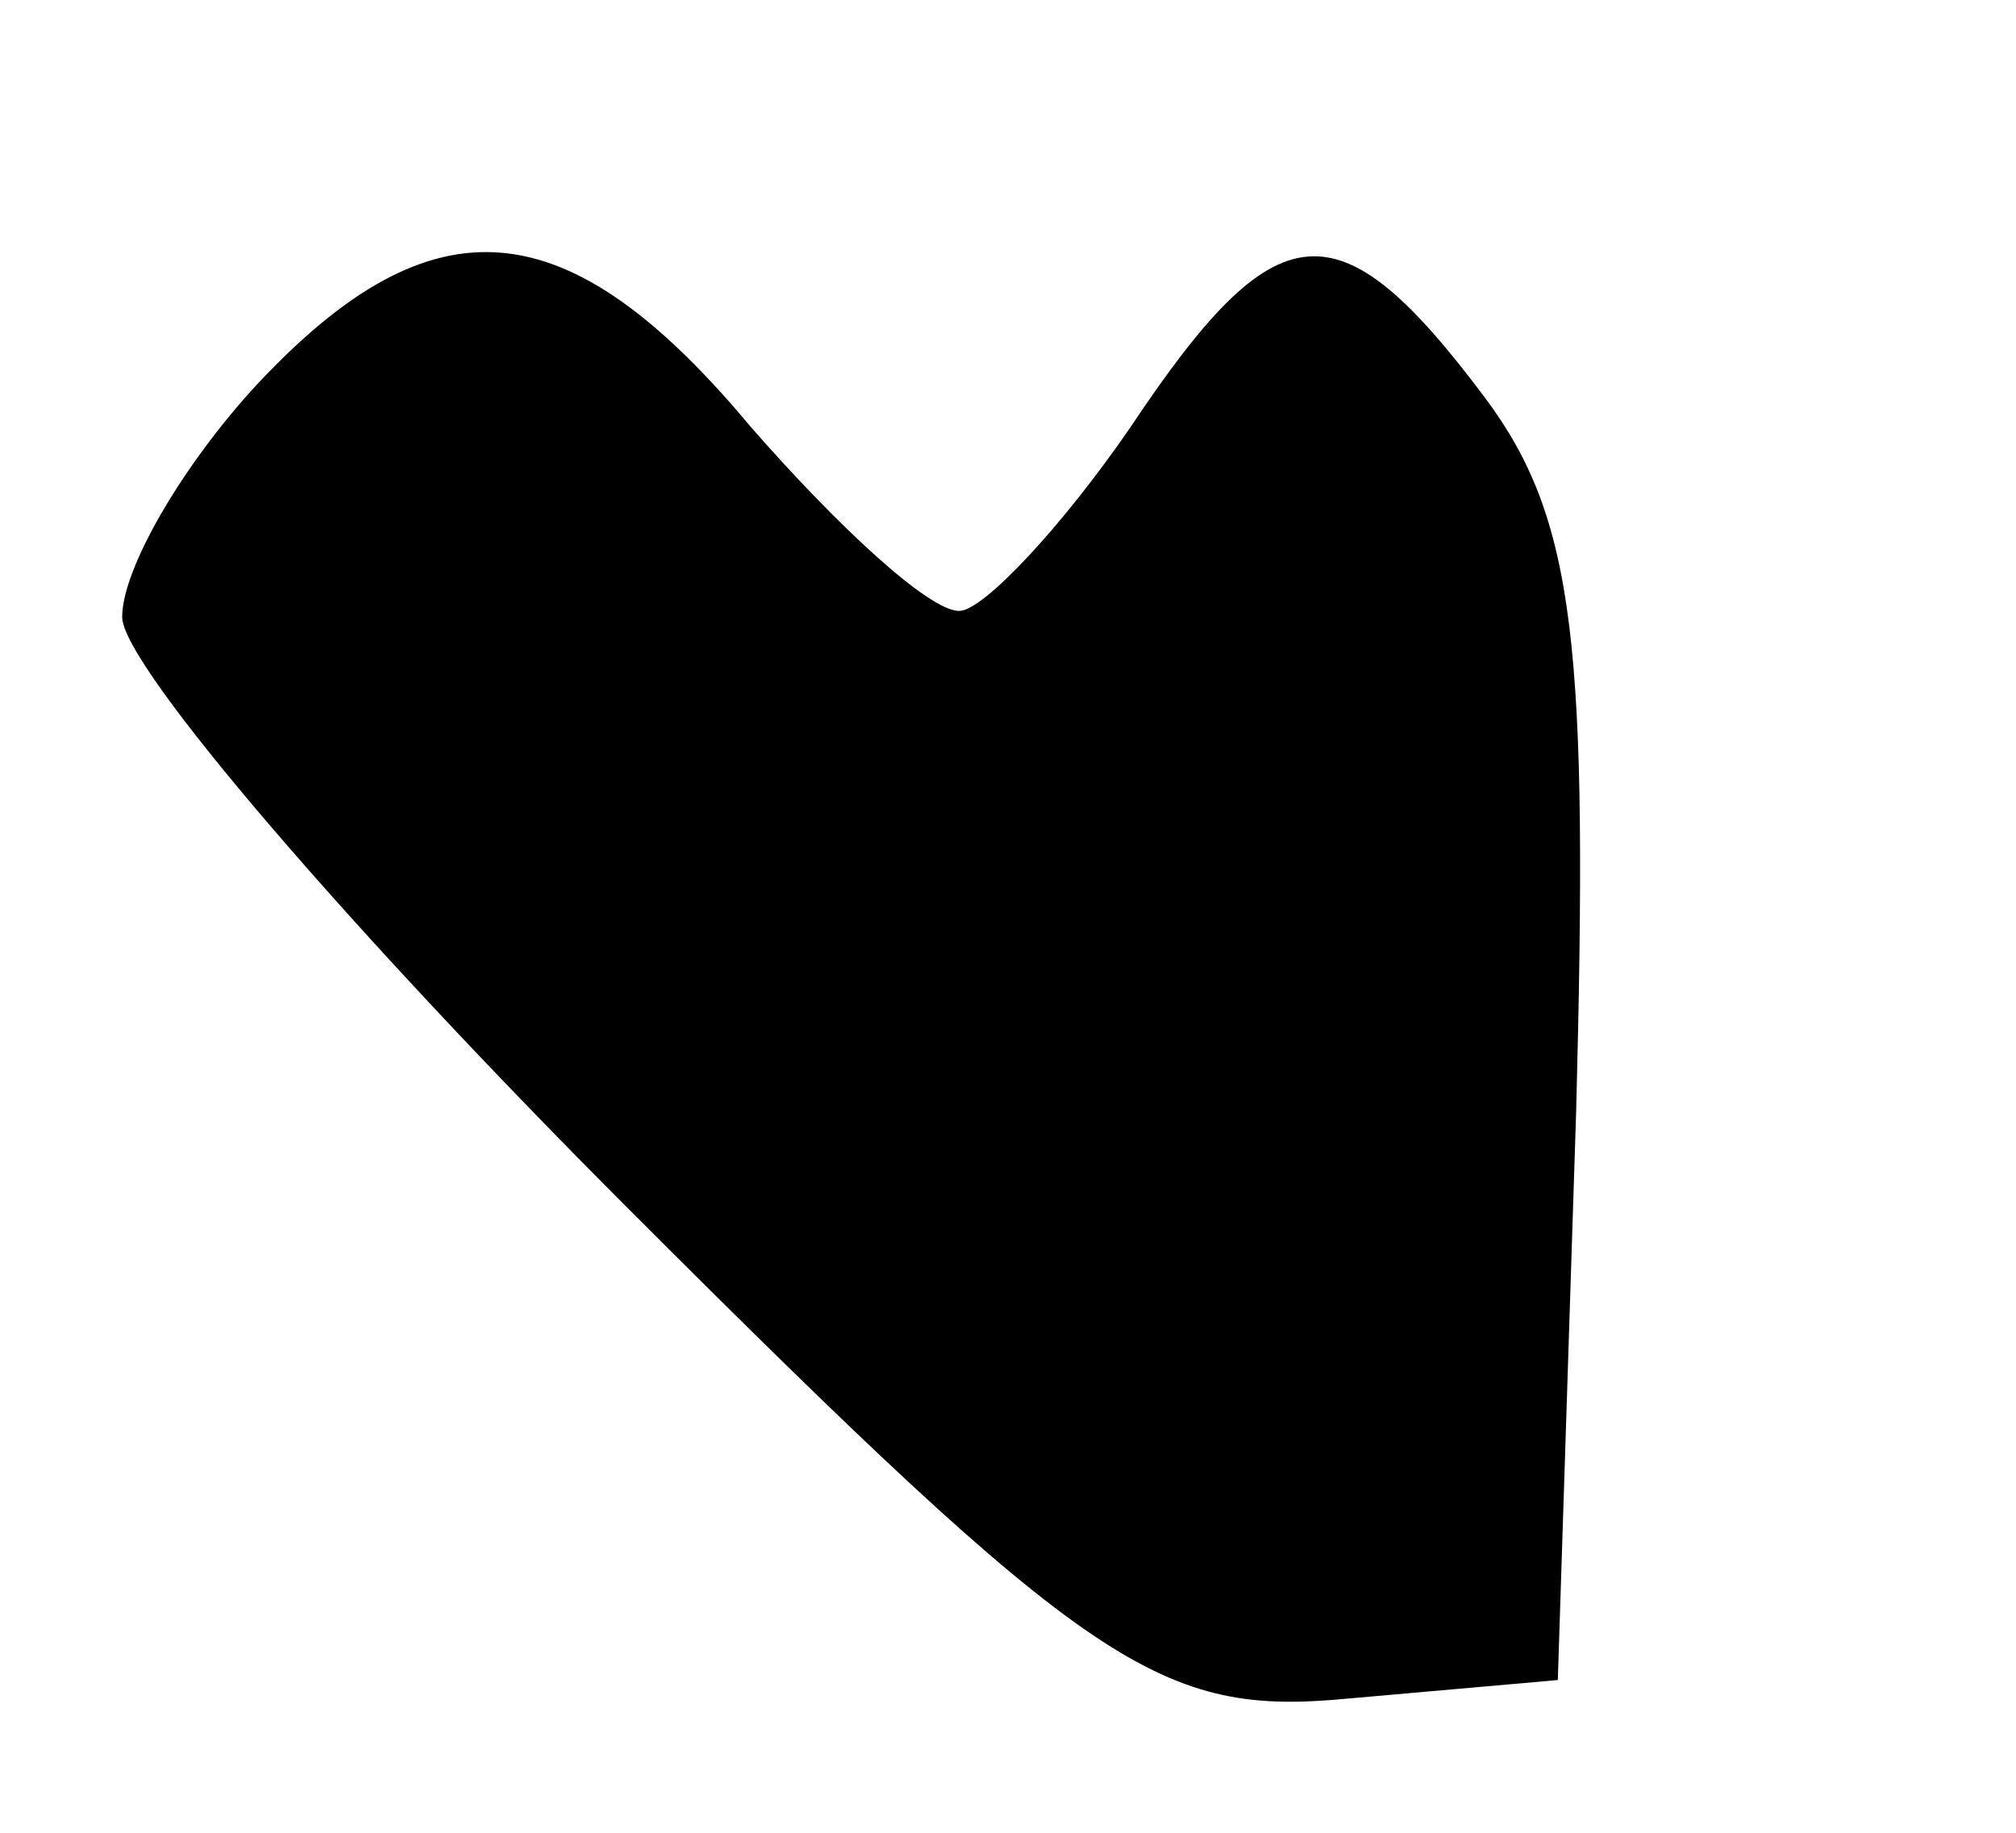 <?xml version="1.0" standalone="no"?>
<!DOCTYPE svg PUBLIC "-//W3C//DTD SVG 20010904//EN"
 "http://www.w3.org/TR/2001/REC-SVG-20010904/DTD/svg10.dtd">
<svg version="1.0" xmlns="http://www.w3.org/2000/svg"
 width="33pt" height="30pt" viewBox="0 0 33 30"
 preserveAspectRatio="xMidYMid meet">
<g transform="translate(0,30) scale(0.1,-0.1)"
fill="#000000" stroke="none">
<path d="M42 237 c-12 -13 -22 -30 -22 -38 0 -8 38 -52 83 -97 76 -76 87 -83
118 -80 l34 3 3 93 c2 76 0 97 -15 117 -24 32 -34 31 -58 -5 -11 -16 -24 -30
-28 -30 -5 0 -20 14 -34 30 -30 36 -52 38 -81 7z"/>
</g>
</svg>
